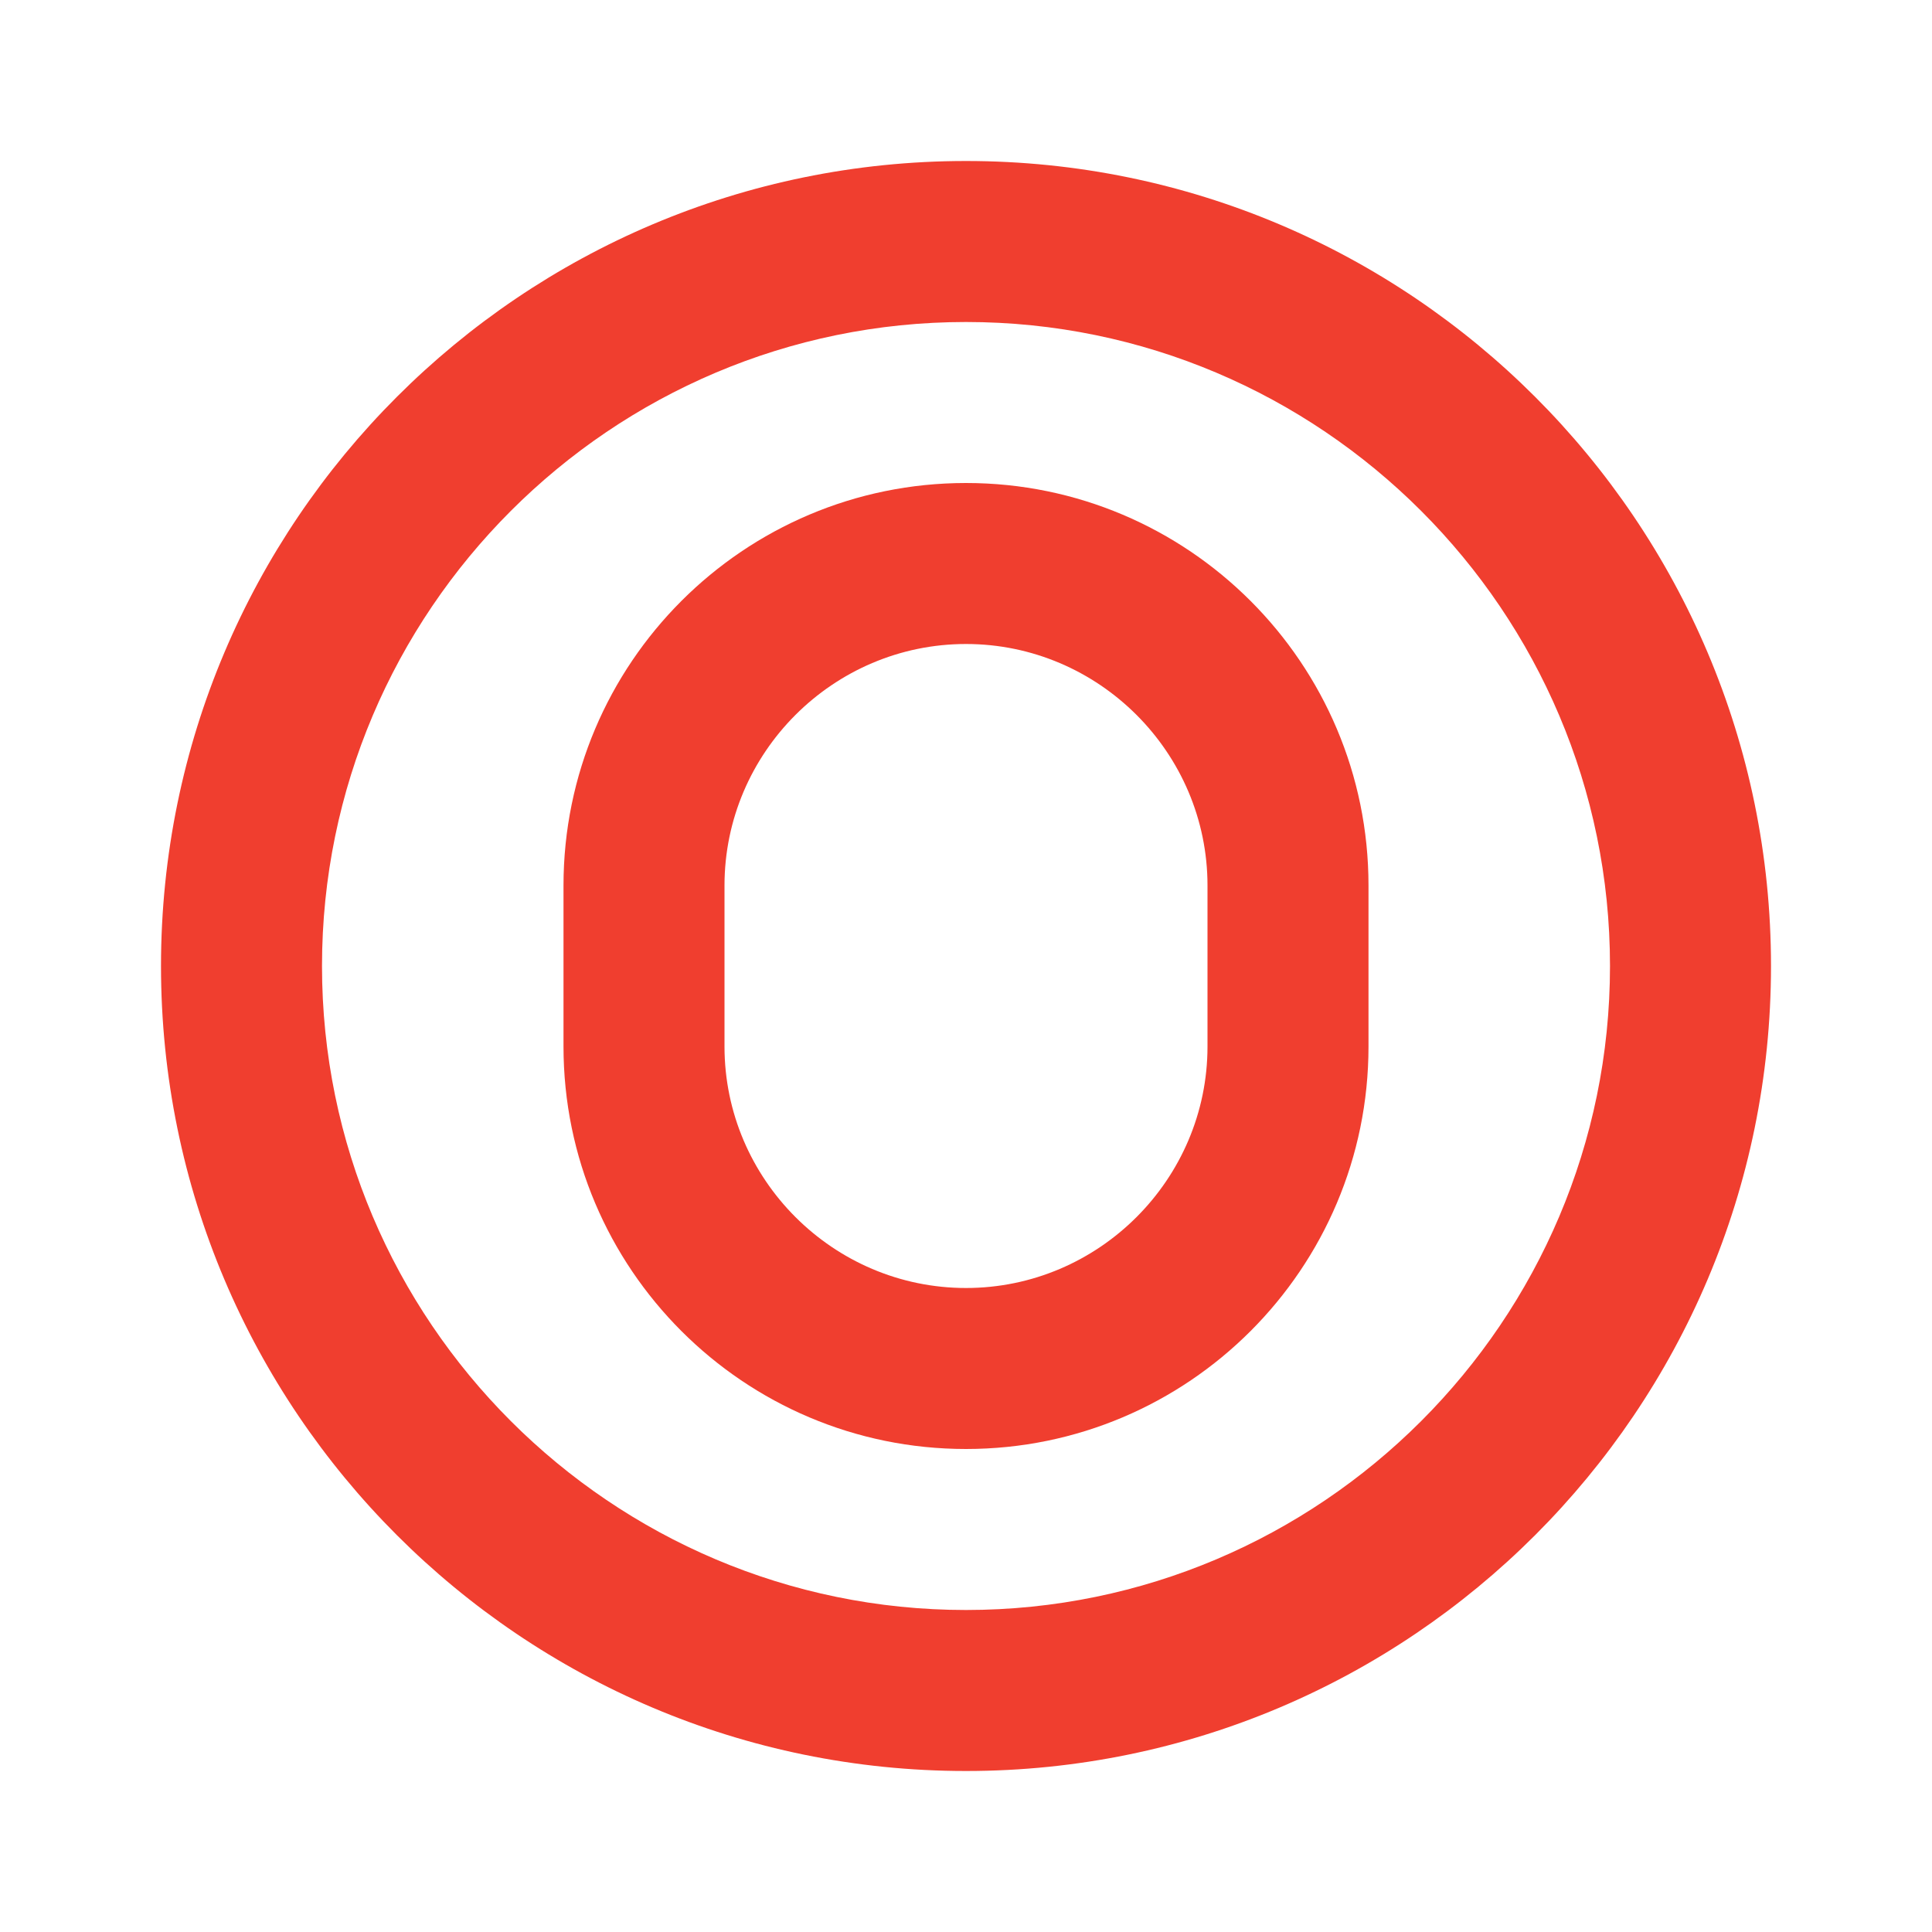 <svg width="24" height="24" viewBox="0 0 24 24" fill="none" xmlns="http://www.w3.org/2000/svg">
<path d="M12 2C6.48 2 2 6.48 2 12C2 17.52 6.48 22 12 22C17.52 22 22 17.52 22 12C22 6.48 17.52 2 12 2ZM12 20C7.59 20 4 16.41 4 12C4 7.59 7.59 4 12 4C16.41 4 20 7.59 20 12C20 16.41 16.41 20 12 20Z" fill="#F03E2F"/>
<path d="M12 6C9.24 6 7 8.24 7 11L7 13C7 15.76 9.24 18 12 18C14.76 18 17 15.76 17 13L17 11C17 8.24 14.76 6 12 6ZM12 16C10.35 16 9 14.65 9 13L9 11C9 9.35 10.35 8 12 8C13.65 8 15 9.35 15 11L15 13C15 14.65 13.65 16 12 16Z" fill="#F03E2F"/>
</svg>
